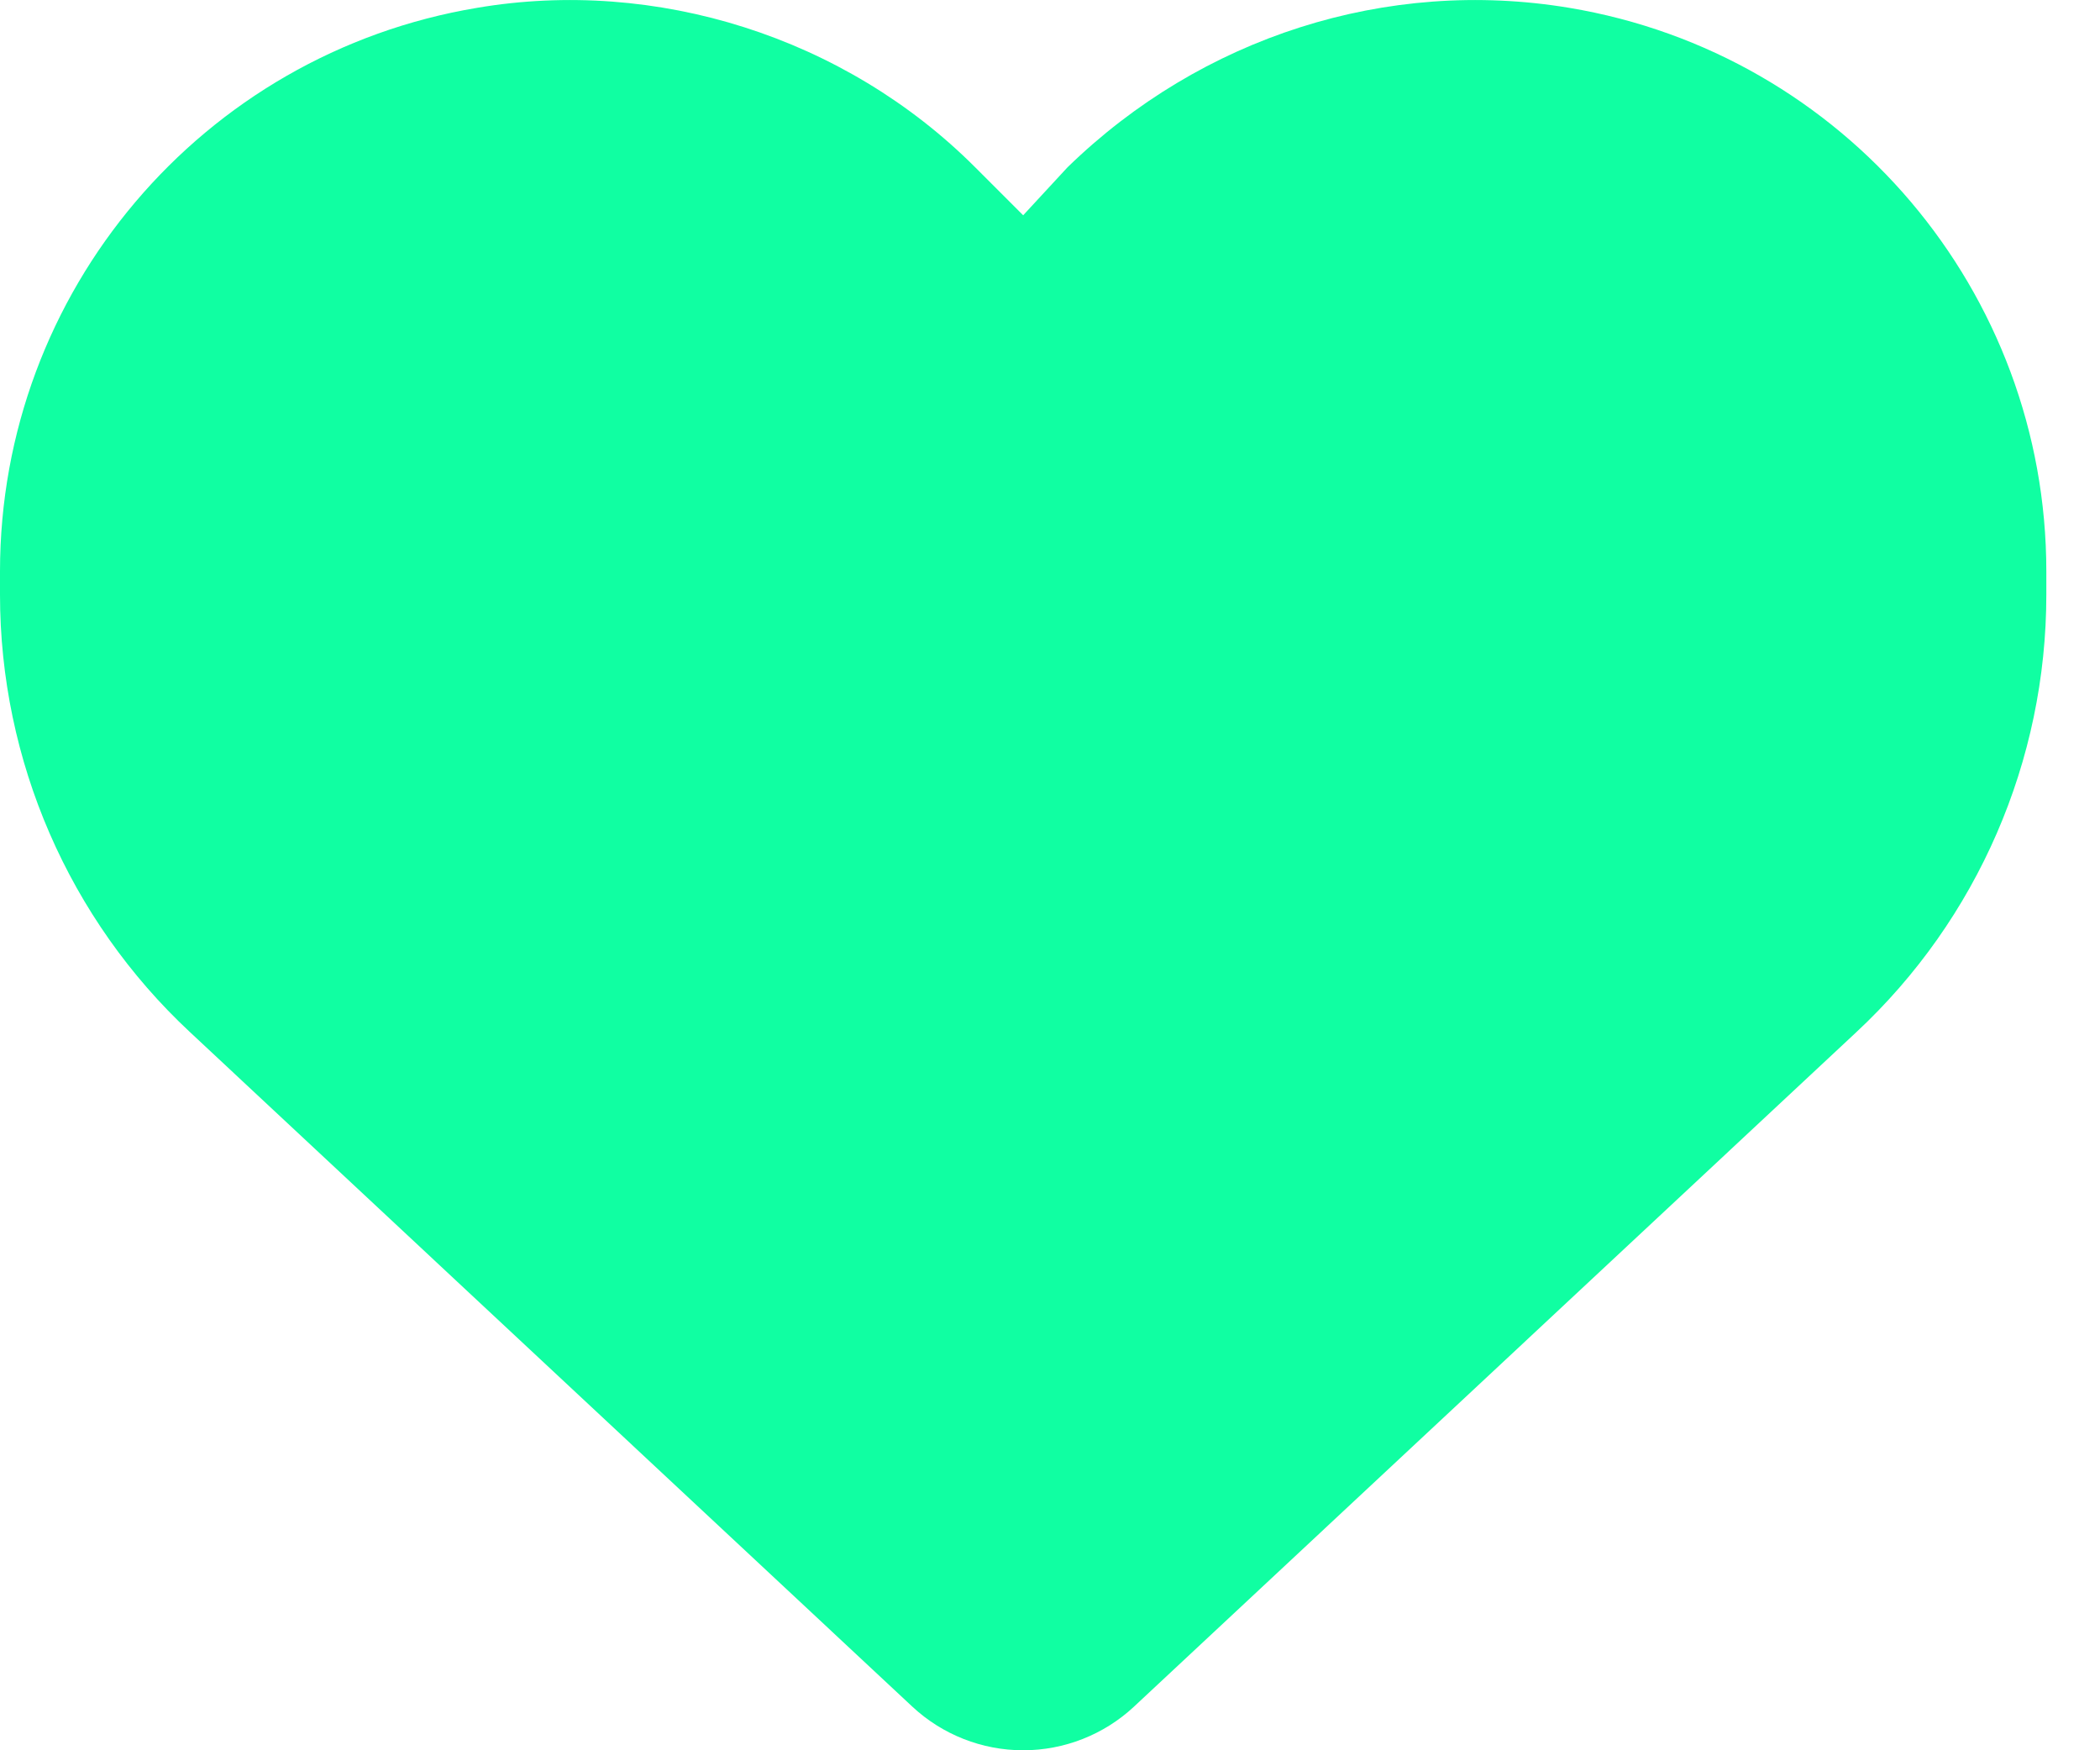 <svg width="18" height="15" viewBox="0 0 18 15" fill="none" xmlns="http://www.w3.org/2000/svg">
<g clip-path="url(#clip0_1427_26185)">
<path d="M0 5.096V4.897C0 2.502 1.731 0.46 4.09 0.067C5.622 -0.193 7.242 0.316 8.359 1.434L8.77 1.845L9.15 1.434C10.298 0.316 11.888 -0.193 13.45 0.067C15.81 0.46 17.54 2.502 17.54 4.897V5.096C17.54 6.518 16.951 7.878 15.91 8.847L9.719 14.627C9.462 14.866 9.123 15 8.77 15C8.417 15 8.078 14.866 7.821 14.627L1.63 8.847C0.59 7.878 1.02775e-05 6.518 1.02775e-05 5.096H0Z" fill="#10FFA2"/>
</g>
<defs>
<clipPath id="clip0_1427_26185">
<rect width="17.54" height="15" fill="white"/>
</clipPath>
</defs>
</svg>
